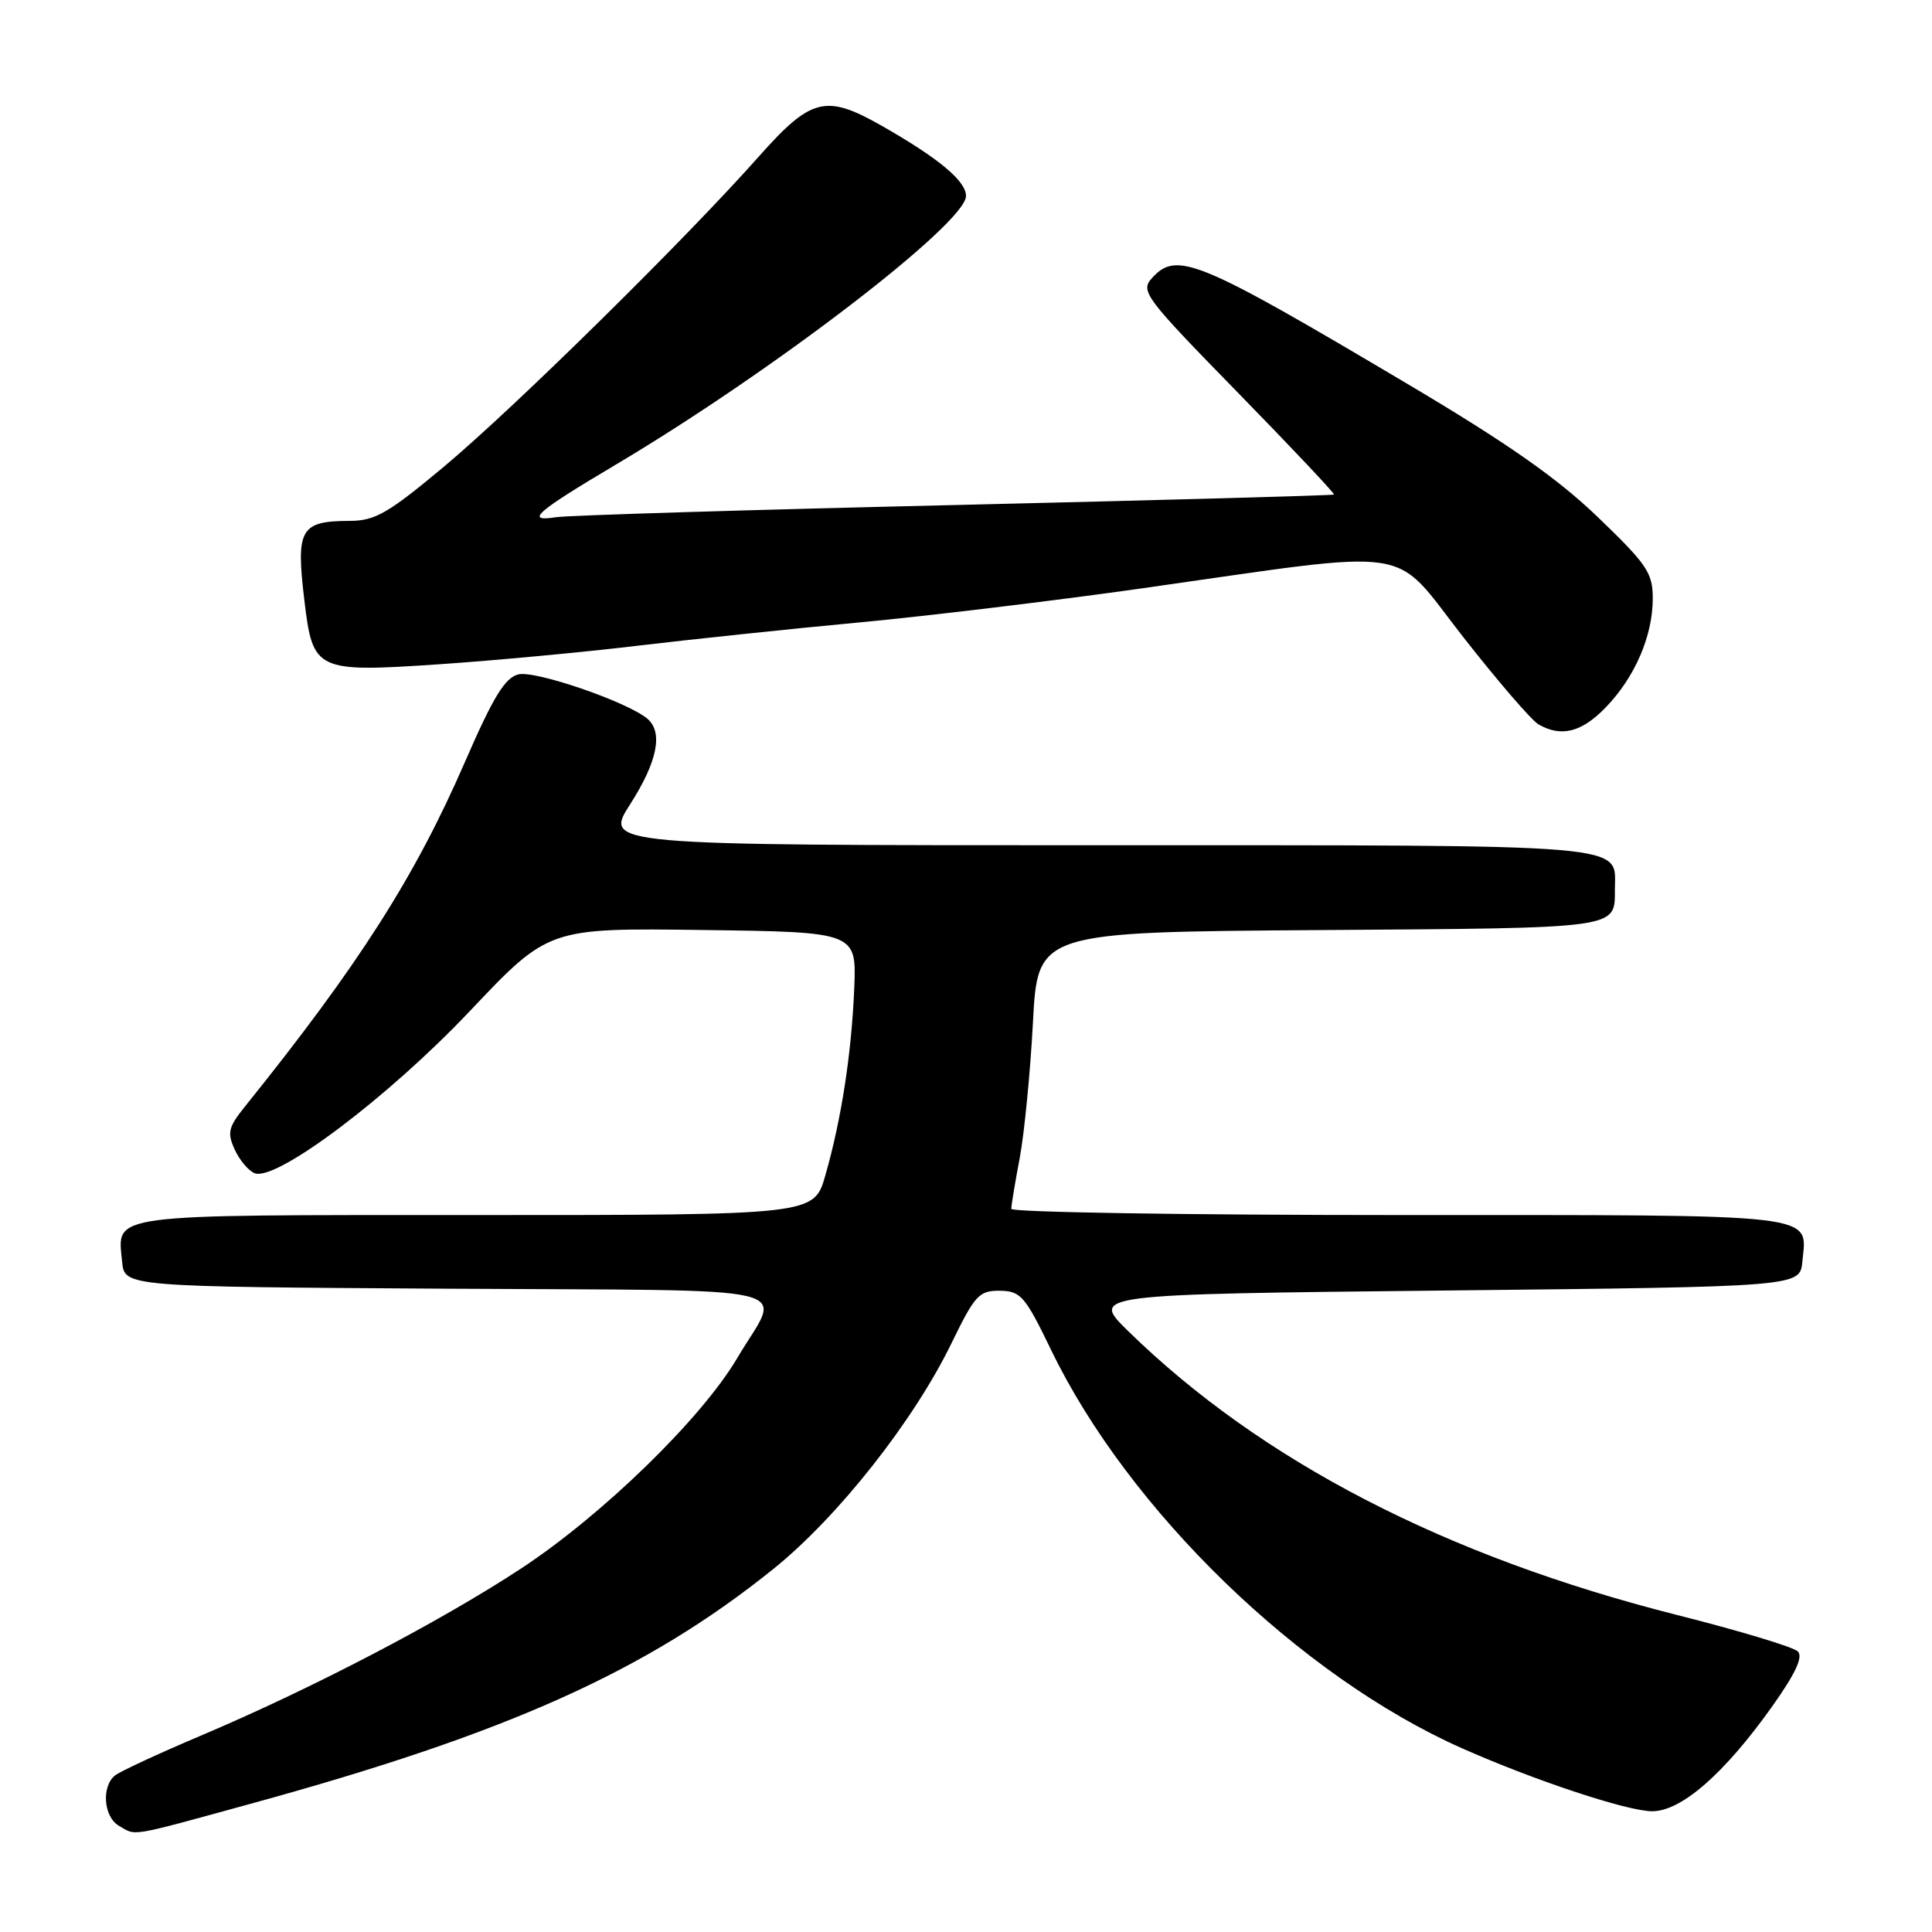 <?xml version="1.0" encoding="UTF-8" standalone="no"?>
<!DOCTYPE svg PUBLIC "-//W3C//DTD SVG 1.1//EN" "http://www.w3.org/Graphics/SVG/1.1/DTD/svg11.dtd" >
<svg xmlns="http://www.w3.org/2000/svg" xmlns:xlink="http://www.w3.org/1999/xlink" version="1.1" viewBox="0 0 256 256">
 <g >
 <path fill="currentColor"
d=" M 33.17 239.02 C 67.29 229.67 85.66 221.42 102.47 207.90 C 111.04 201.00 121.08 188.28 126.11 177.92 C 129.18 171.61 129.74 171.00 132.49 171.03 C 135.25 171.07 135.82 171.72 139.30 178.92 C 149.54 200.11 172.27 222.13 193.71 231.65 C 203.33 235.92 215.65 240.00 218.92 240.00 C 222.77 240.00 228.41 235.09 234.73 226.24 C 237.90 221.79 238.95 219.55 238.22 218.82 C 237.64 218.24 230.44 216.07 222.20 213.99 C 191.56 206.24 167.12 193.60 149.50 176.39 C 144.50 171.50 144.50 171.50 191.50 171.00 C 238.50 170.50 238.50 170.50 238.82 167.18 C 239.44 160.71 241.93 161.00 185.38 161.00 C 157.12 161.00 134.00 160.63 134.00 160.18 C 134.00 159.73 134.50 156.70 135.12 153.43 C 135.73 150.17 136.52 142.10 136.87 135.50 C 137.50 123.50 137.50 123.50 174.95 123.24 C 215.02 122.96 213.95 123.10 213.98 117.82 C 214.02 111.74 217.13 112.00 145.44 112.00 C 80.02 112.00 80.02 112.00 83.51 106.55 C 87.13 100.89 87.90 96.99 85.75 95.21 C 83.02 92.96 70.91 88.81 68.69 89.36 C 66.90 89.81 65.35 92.35 61.61 100.96 C 54.98 116.21 47.53 127.88 32.45 146.63 C 30.26 149.35 30.08 150.09 31.10 152.32 C 31.74 153.73 32.94 155.15 33.75 155.46 C 36.63 156.56 51.49 145.36 62.27 133.96 C 72.68 122.96 72.68 122.96 93.09 123.23 C 113.50 123.50 113.50 123.50 113.19 131.00 C 112.82 139.70 111.49 148.31 109.36 155.75 C 107.86 161.00 107.86 161.00 63.05 161.00 C 13.72 161.00 15.56 160.76 16.18 167.18 C 16.50 170.50 16.50 170.50 59.35 170.76 C 107.93 171.06 103.55 170.01 97.70 179.93 C 92.97 187.96 79.83 200.75 69.01 207.86 C 58.24 214.93 41.23 223.80 26.50 230.03 C 21.00 232.36 15.94 234.71 15.25 235.25 C 13.42 236.70 13.72 240.74 15.75 241.92 C 18.10 243.29 16.87 243.49 33.17 239.02 Z  M 212.75 93.75 C 216.64 89.74 219.00 84.26 219.00 79.29 C 219.00 75.91 218.24 74.78 211.71 68.51 C 206.32 63.33 199.73 58.72 186.46 50.85 C 158.67 34.36 155.92 33.22 152.65 36.84 C 151.07 38.58 151.64 39.35 164.00 52.00 C 171.16 59.33 176.90 65.42 176.76 65.53 C 176.62 65.65 154.00 66.27 126.50 66.92 C 99.00 67.56 75.24 68.29 73.70 68.53 C 69.49 69.19 70.98 67.87 81.49 61.63 C 102.36 49.25 128.00 29.58 128.00 25.97 C 128.00 23.98 124.39 20.97 116.82 16.66 C 109.42 12.45 107.48 12.93 100.54 20.75 C 90.80 31.73 68.16 54.02 58.88 61.79 C 51.45 68.00 49.72 69.00 46.38 69.02 C 39.77 69.04 39.19 70.06 40.34 79.63 C 41.45 88.90 41.89 89.11 58.04 88.03 C 65.44 87.53 77.35 86.42 84.50 85.56 C 91.65 84.71 104.84 83.32 113.81 82.48 C 122.78 81.64 139.59 79.62 151.17 77.98 C 188.37 72.71 184.23 72.09 193.86 84.38 C 198.43 90.22 202.92 95.43 203.84 95.97 C 206.84 97.72 209.56 97.05 212.75 93.75 Z "/>
</g>
</svg>